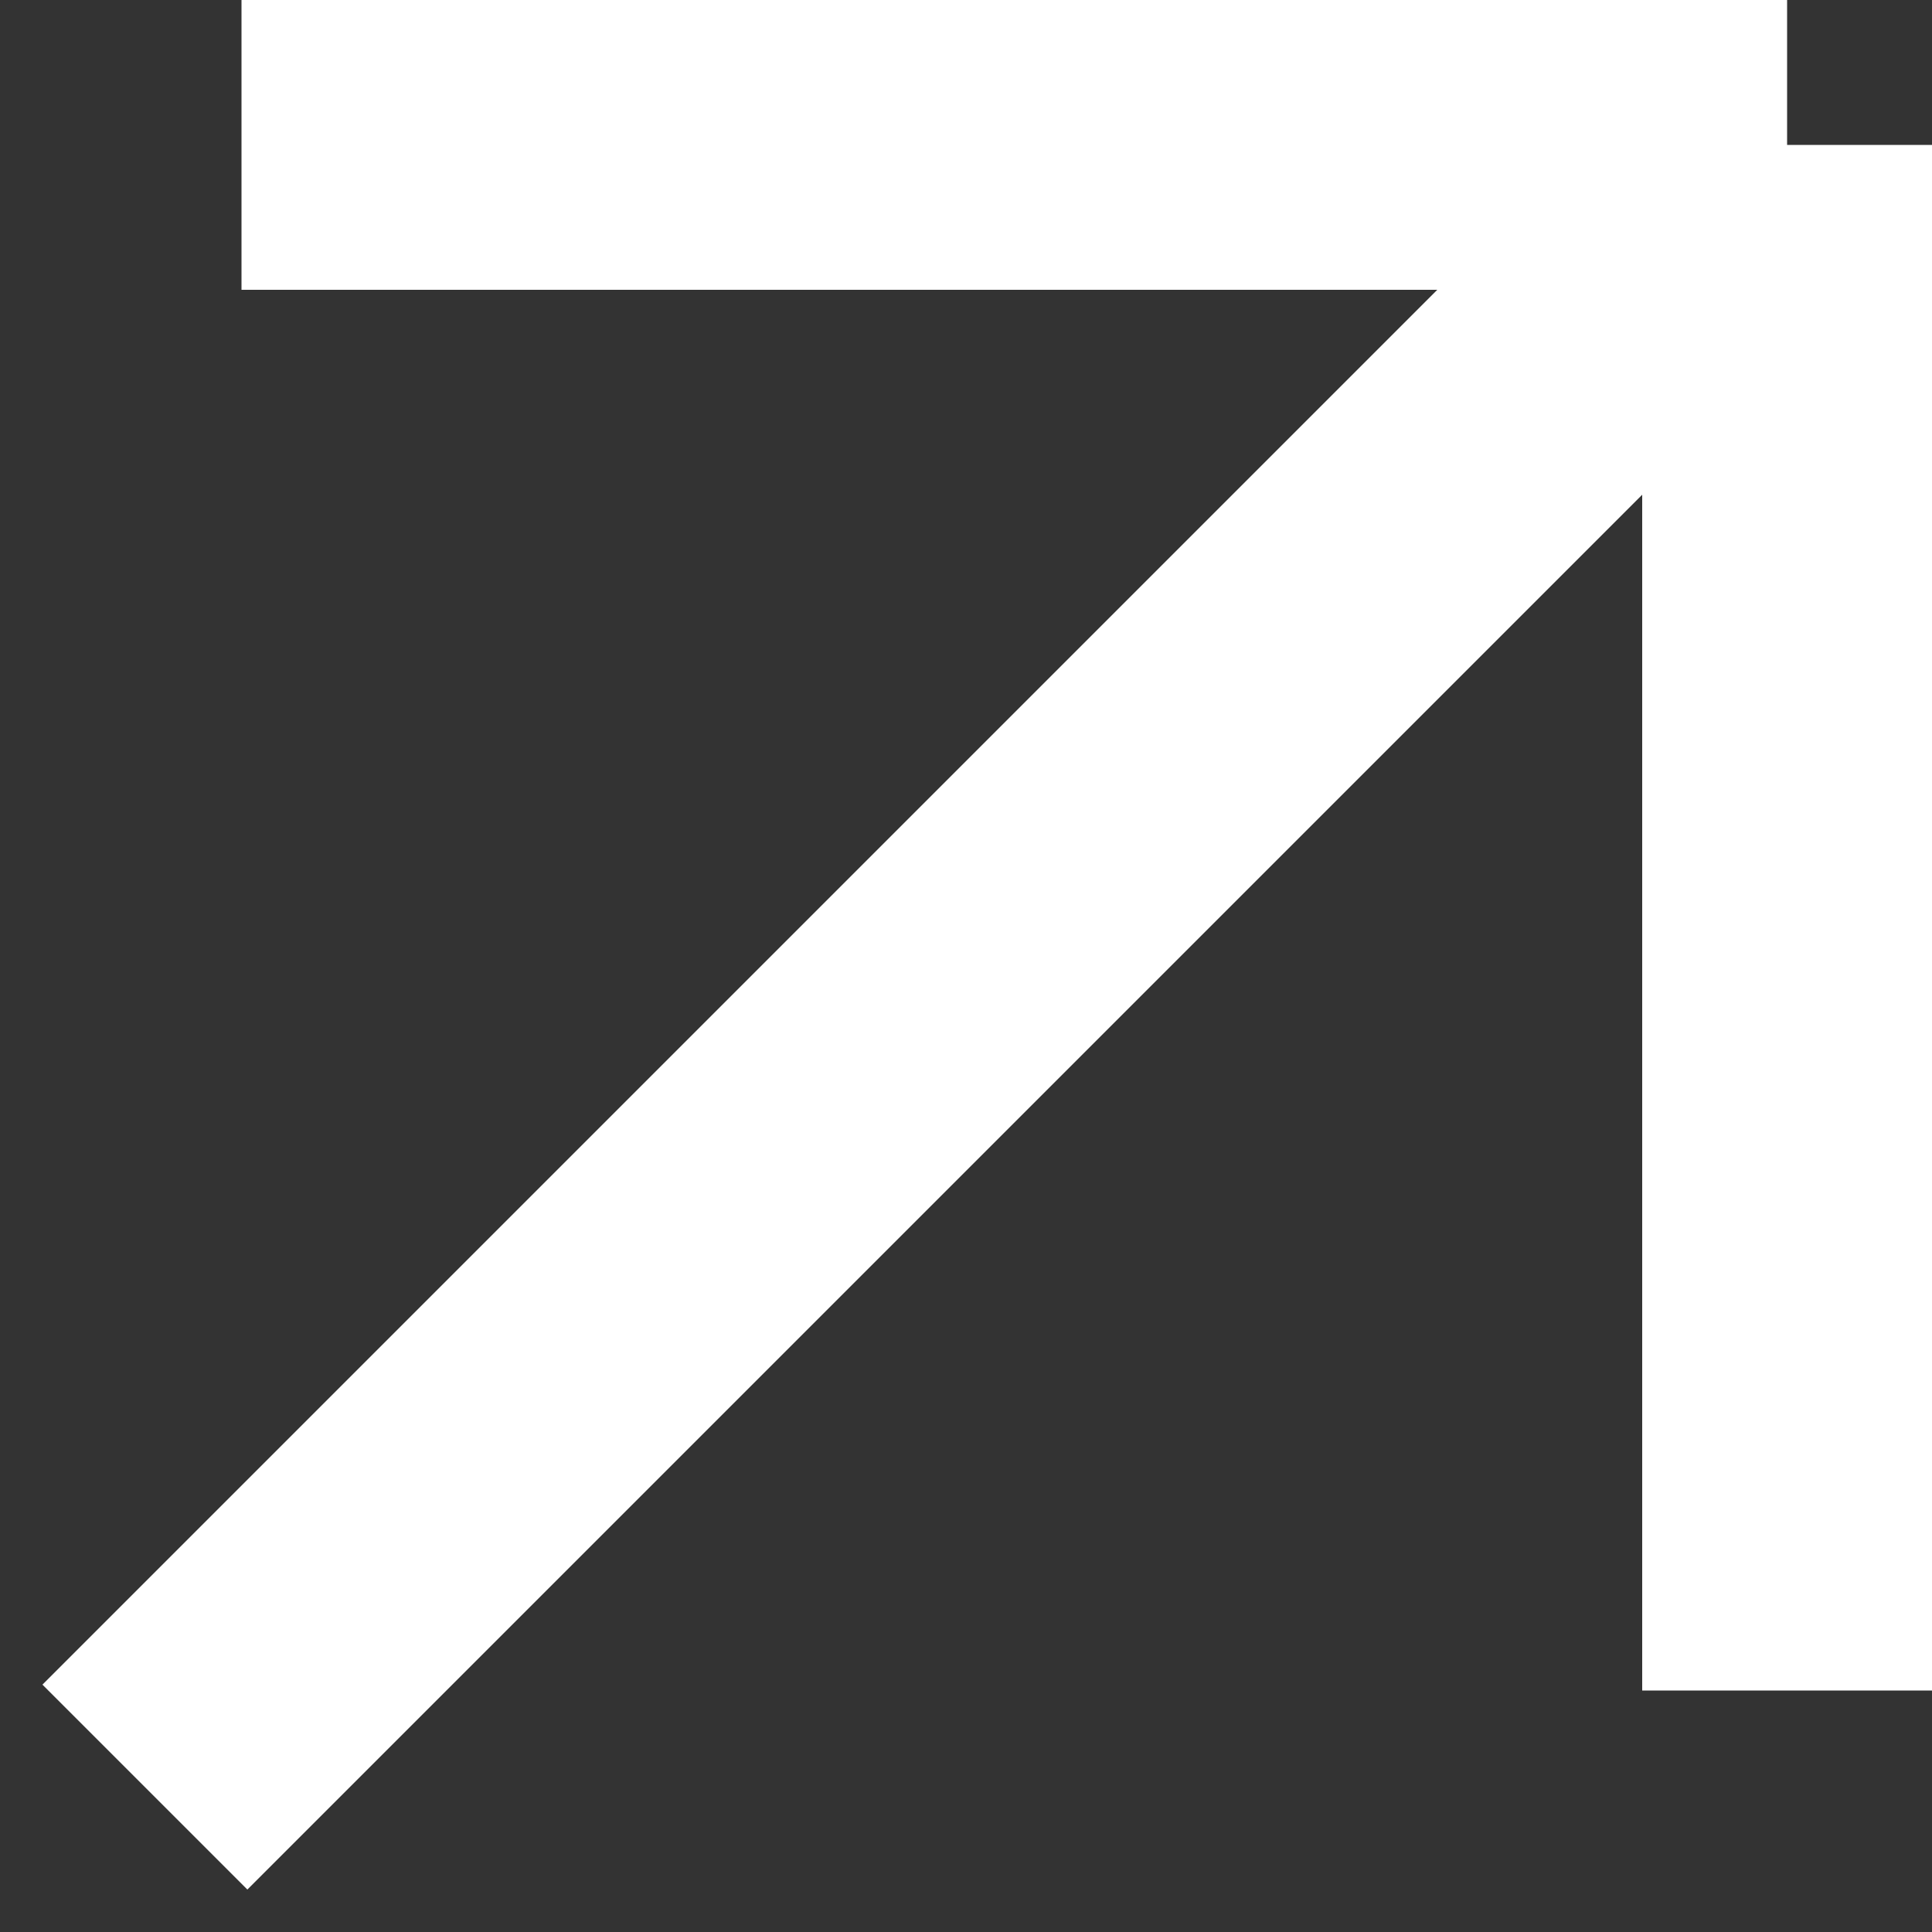 <svg width="10" height="10" viewBox="0 0 10 10" fill="none" xmlns="http://www.w3.org/2000/svg">
<rect x="0" y="0" width="10" height="10" fill="#333333" stroke="none"/>
<path id="Vector 9" d="M1.25 0.75H9.25M9.25 0.75V8.75M9.25 0.75L0.75 9.25" stroke="white" stroke-width="1.5"/>
</svg>
